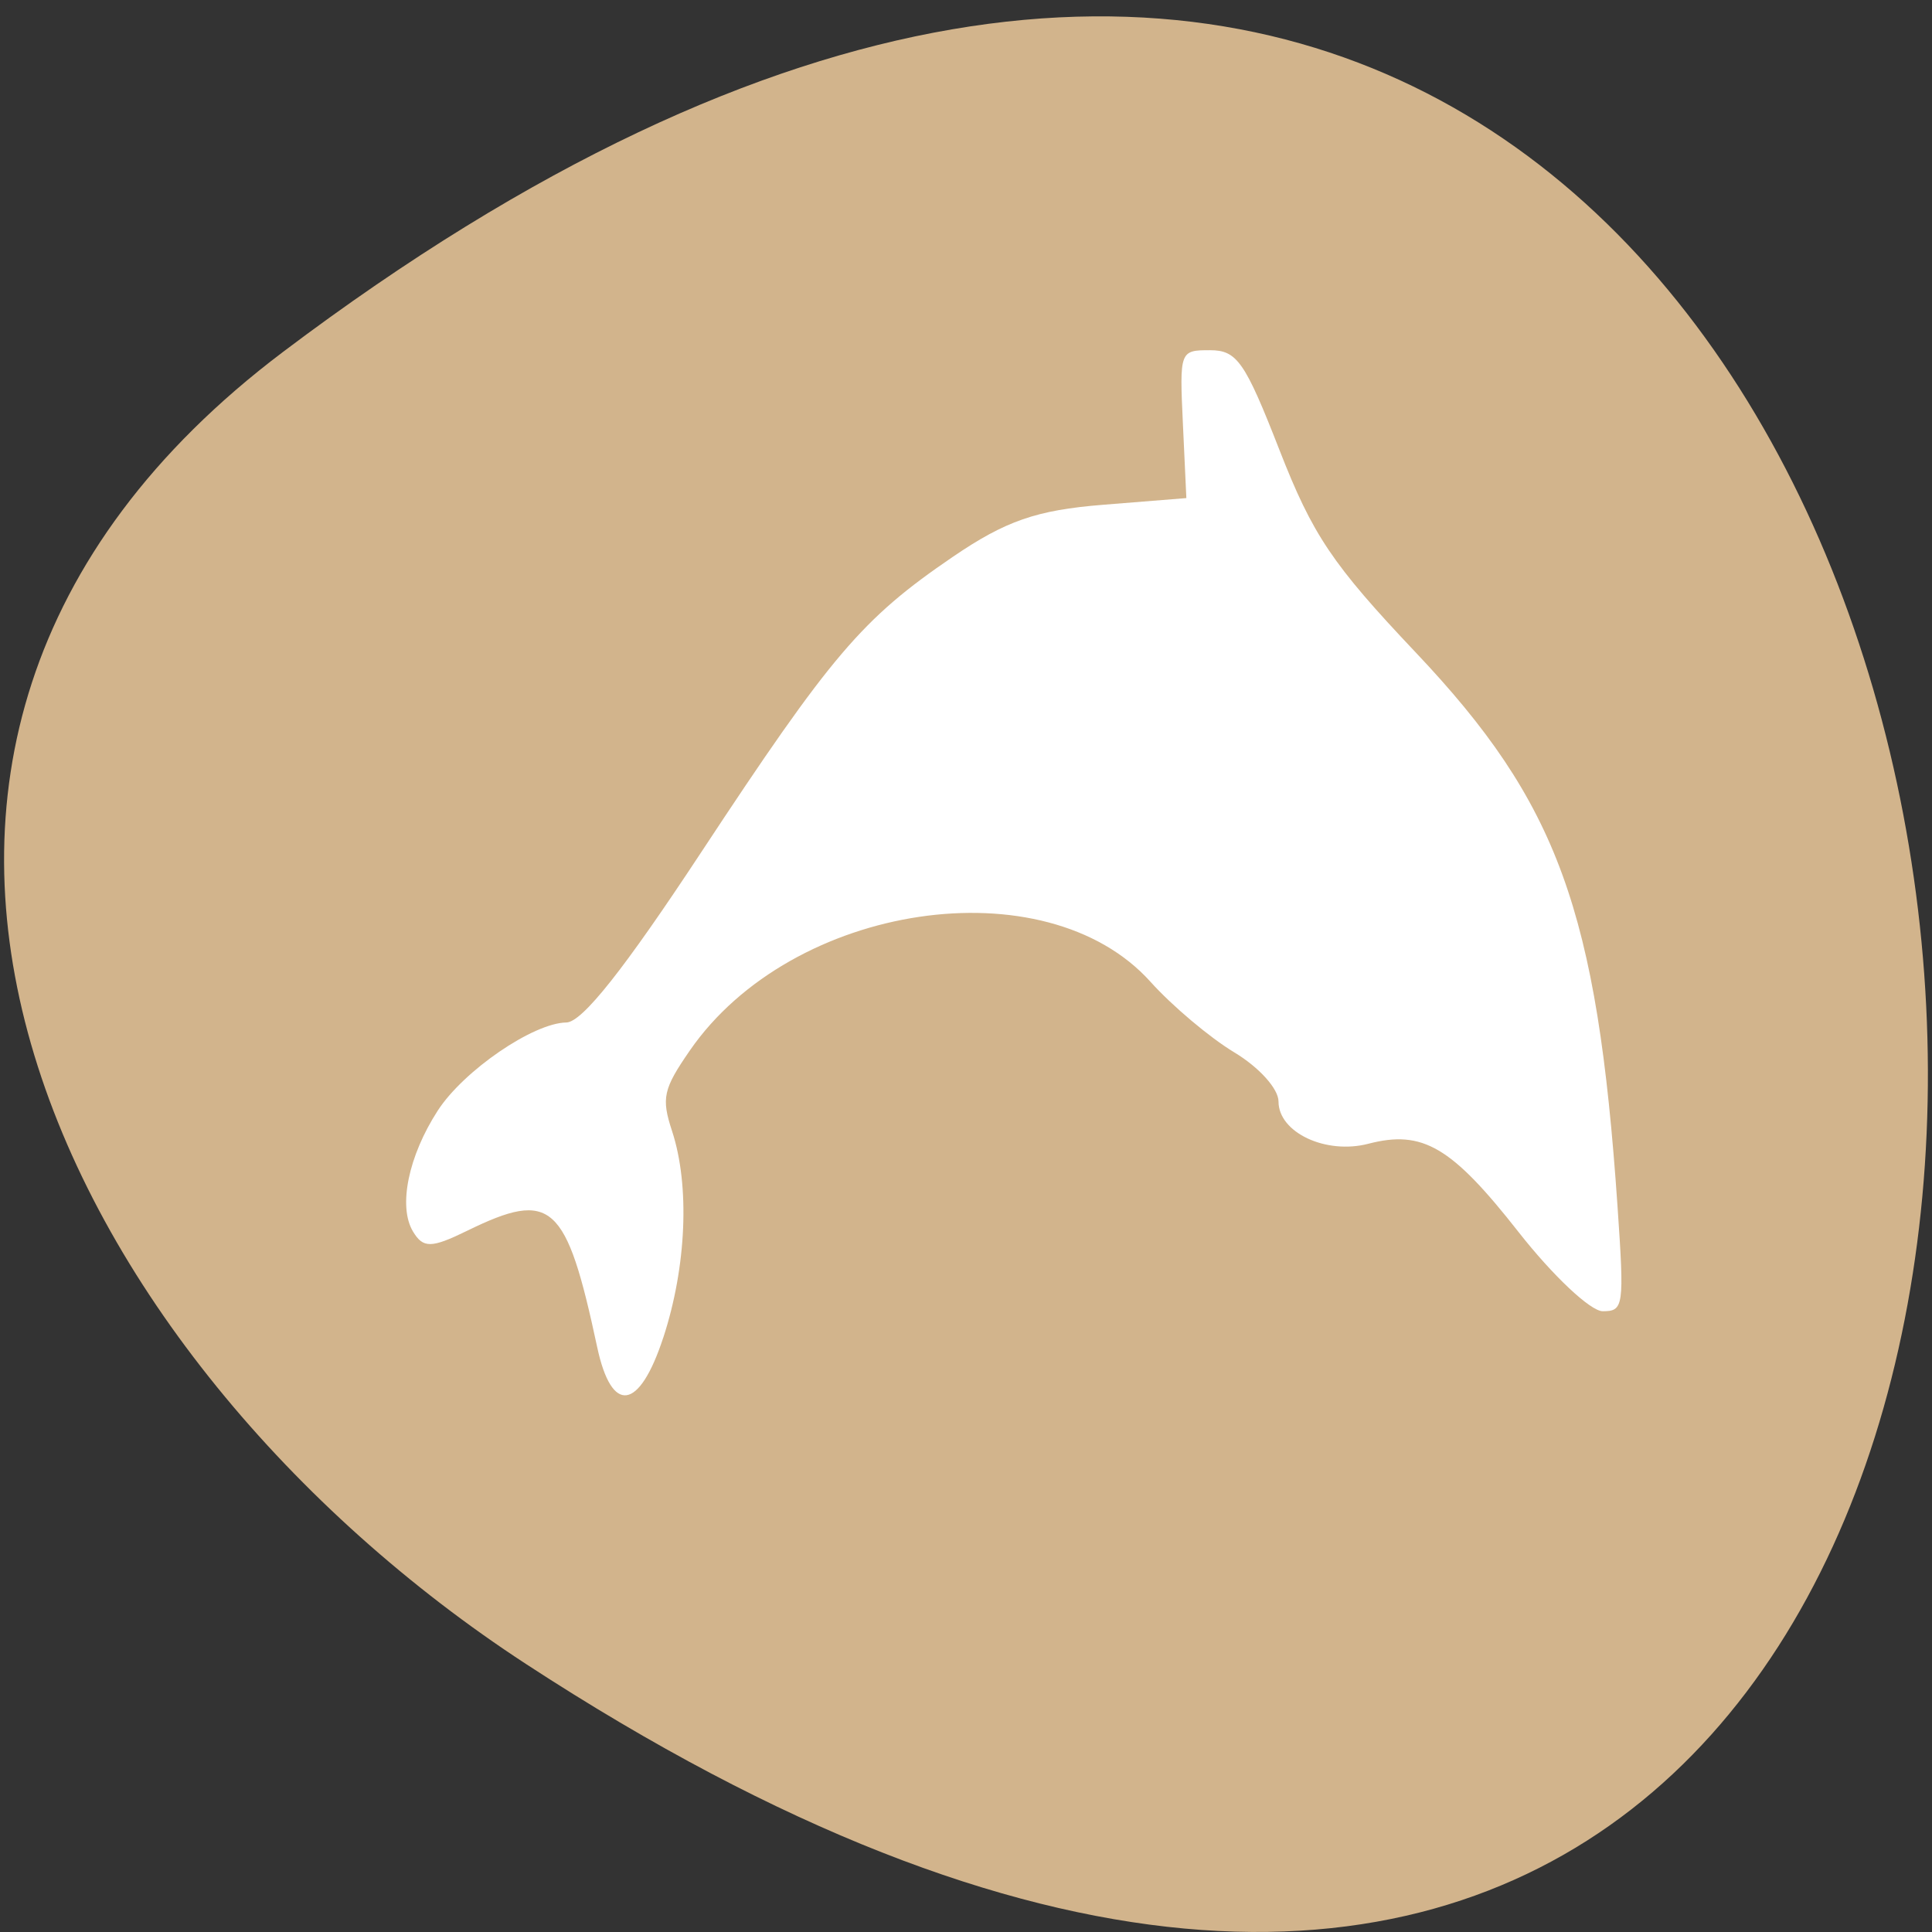 <svg xmlns="http://www.w3.org/2000/svg" viewBox="0 0 256 256"><rect x="0" y="0" width="256" height="256" fill="#333333" stroke="none"/><defs><clipPath><path transform="matrix(15.333 0 0 11.5 415 -125.5)" d="m -24 13 c 0 1.105 -0.672 2 -1.5 2 -0.828 0 -1.5 -0.895 -1.5 -2 0 -1.105 0.672 -2 1.5 -2 0.828 0 1.5 0.895 1.5 2 z"/></clipPath></defs><g transform="translate(-0.004 0.55)"><g transform="matrix(1.711 0 0 1.663 -51.12 -634.24)" style="fill:#fff"><path d="m 84 456.36 v 30 c 0 18 3 18 30 18 h 6 c 27 0 30 0 30 -18 v -30 c 0 -18 -3 -18 -30 -18 h -6 c -27 0 -30 0 -30 18 z m 30 -12 h 6 c 24 0 24 0 24 12 v 21 c 0 12 0 12 -24 12 h -6 c -24 0 -24 0 -24 -12 v -21 c 0 -12 0 -12 24 -12 z"/><path d="m 96,477.91 v -11.636 l 10.5,-10.909 13.13,13.636 5.25,-5.454 13.13,13.636 v 0.727 c 0,5.455 -0.875,5.455 -10.5,5.455 h -21 c -9.625,0 -10.5,0 -10.5,-5.455 z"/><path transform="matrix(1.333 0 0 1.333 34 410.36)" d="m 78 34.5 a 4.5 4.5 0 1 1 -9 0 4.5 4.5 0 1 1 9 0 z" style="color:#000"/><path d="M 42,12 C 15,12 12,12 12,30 v 30 c 0,9.758 0.891,14.235 6,16.281 V 51 36 30 C 18,19.134 18.181,18.128 36,18.031 V 18 h 6 6 28.531 C 73.886,12.002 66.718,12 48,12 h -6 z" transform="translate(60 414.36)"/><path d="m 90,414.36 c -27,0 -30,0 -30,18 v 30 c 0,9.758 0.891,14.235 6,16.281 v -25.281 -15 -6 c 0,-10.866 0.181,-11.872 18,-11.969 v -0.031 h 6 6 28.531 c -2.646,-5.998 -9.813,-6 -28.531,-6 h -6 z"/></g><g transform="translate(1.085 -795.28)"><path d="m 36.434 841.35 c 265.25 -200.11 302.94 350.59 32.17 173.86 -61.728 -40.29 -102.43 -120.86 -32.17 -173.86 z" style="fill:#d2b48c;color:#000"/><path d="m 82.47 1017.53 c 3.078 -9.402 3.533 -20.15 1.158 -27.379 -1.435 -4.364 -1.17 -5.558 2.369 -10.678 13.533 -19.579 47.11 -24.58 61.03 -9.09 2.872 3.197 7.865 7.401 11.09 9.343 3.31 1.991 5.872 4.835 5.872 6.519 0 4.107 6.28 7.06 11.905 5.597 7.197 -1.871 11.02 0.375 19.915 11.714 4.537 5.782 9.528 10.476 11.137 10.476 2.785 0 2.873 -0.619 1.965 -13.883 -2.686 -39.23 -7.876 -53.47 -26.744 -73.41 -11.05 -11.675 -13.65 -15.543 -18.06 -26.843 -4.565 -11.69 -5.619 -13.203 -9.198 -13.203 -4 0 -4.04 0.099 -3.586 9.798 l 0.456 9.798 l -11.07 0.889 c -8.797 0.706 -12.895 2.131 -19.93 6.932 -11.986 8.179 -16.05 12.956 -33.3 39.13 -10.216 15.507 -15.76 22.505 -17.852 22.534 -4.393 0.061 -13.612 6.378 -17.04 11.674 -3.898 6.03 -5.27 12.706 -3.29 16.01 1.351 2.256 2.423 2.242 7.196 -0.092 11.187 -5.471 13.12 -3.735 17.219 15.431 1.915 8.962 5.579 8.43 8.755 -1.272 z" transform="translate(4.339 -45.559)" style="fill:#fff"/></g></g></svg>
